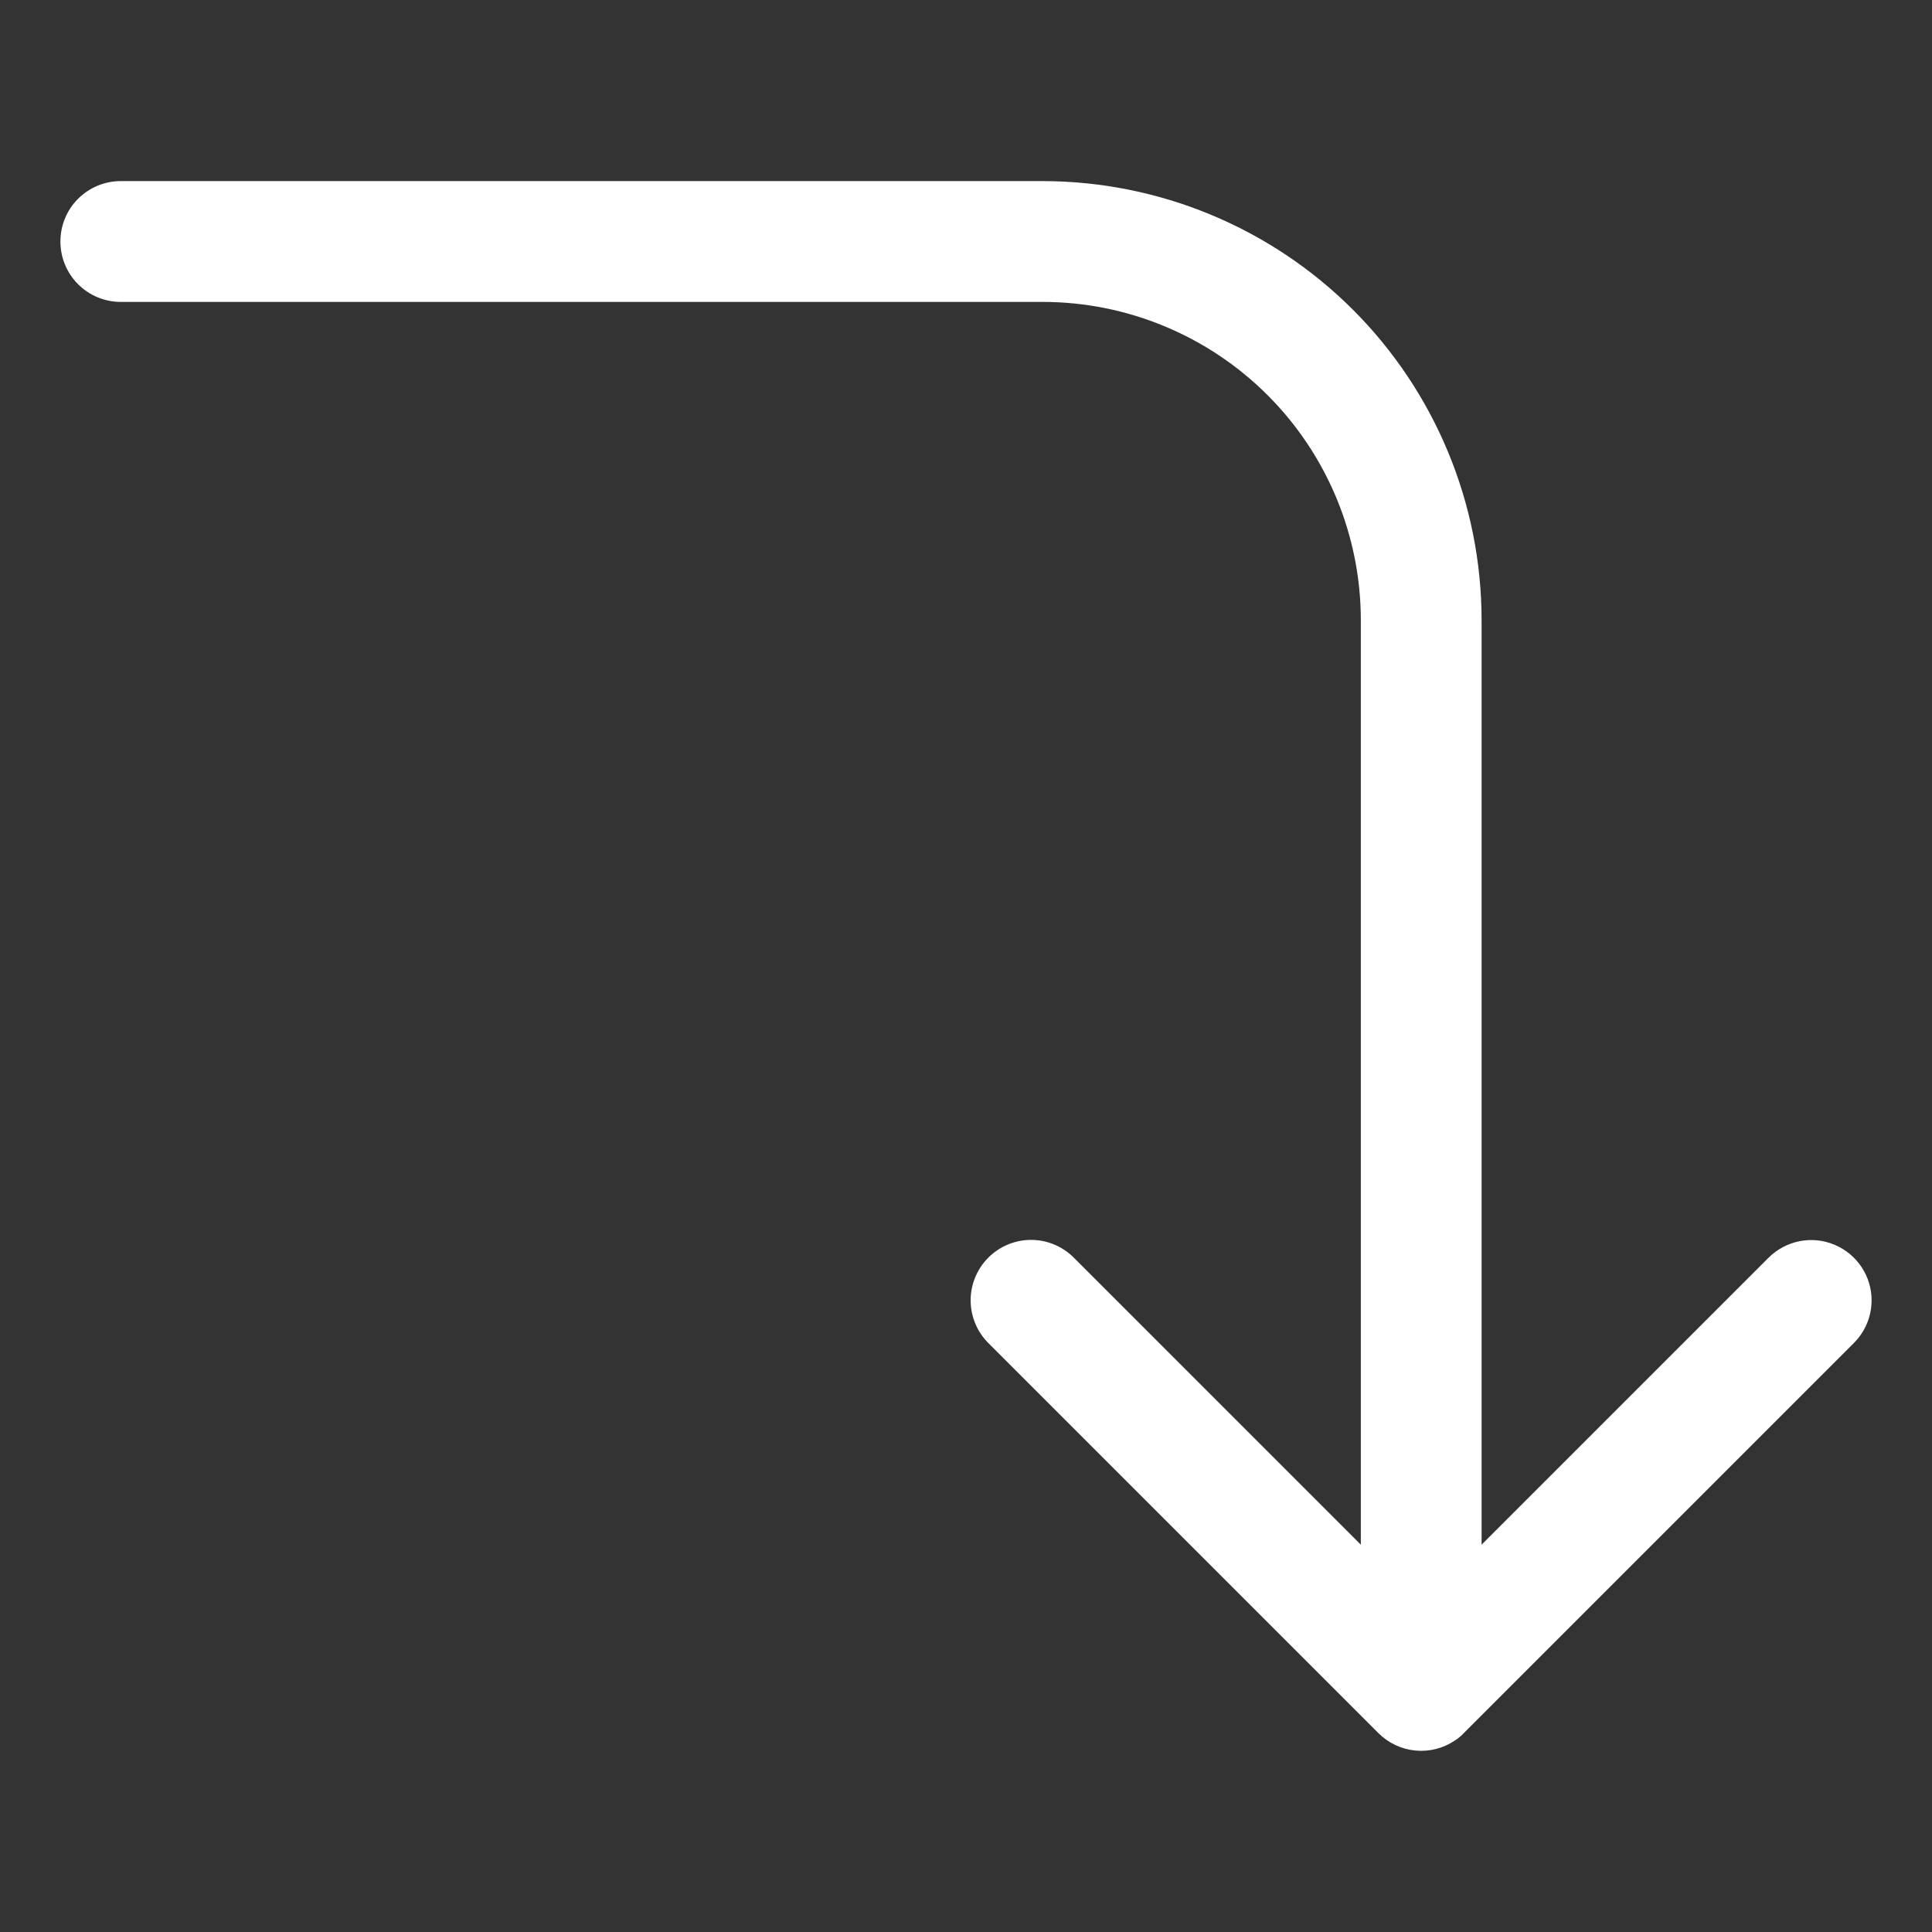 <svg width="30" height="30" viewBox="0 0 30 30" fill="none" xmlns="http://www.w3.org/2000/svg">
<rect x="0" y="0" width="30" height="30" fill="#333333" stroke="none"/>
<g clip-path="url(#clip0_3083_5898)">
<path d="M22.589 27.028C22.409 27.149 22.191 27.204 21.975 27.182C21.759 27.161 21.557 27.065 21.403 26.911L15.347 20.855C15.171 20.679 15.072 20.44 15.072 20.191C15.072 19.943 15.171 19.704 15.347 19.528C15.523 19.352 15.761 19.253 16.01 19.253C16.259 19.253 16.497 19.352 16.673 19.528L21.131 23.986L21.131 9.628C21.13 8.318 20.609 7.062 19.683 6.136C18.756 5.21 17.501 4.689 16.191 4.688L1.875 4.688C1.626 4.688 1.388 4.589 1.212 4.413C1.036 4.237 0.938 3.999 0.938 3.75C0.938 3.501 1.036 3.263 1.212 3.087C1.388 2.911 1.626 2.812 1.875 2.812L16.191 2.812C17.998 2.814 19.731 3.532 21.009 4.81C22.287 6.088 23.005 7.821 23.006 9.628L23.006 23.986L27.464 19.528C27.595 19.398 27.763 19.309 27.944 19.273C28.126 19.237 28.314 19.256 28.485 19.328C28.656 19.399 28.802 19.519 28.905 19.673C29.008 19.827 29.063 20.009 29.062 20.194C29.061 20.442 28.962 20.68 28.786 20.855L22.73 26.911C22.688 26.956 22.641 26.996 22.589 27.028Z" fill="white"/>
</g>
<defs>
<clipPath id="clip0_3083_5898">
<rect width="30" height="30" fill="white" transform="matrix(4.37114e-08 1 1 -4.37114e-08 0 0)"/>
</clipPath>
</defs>
</svg>
